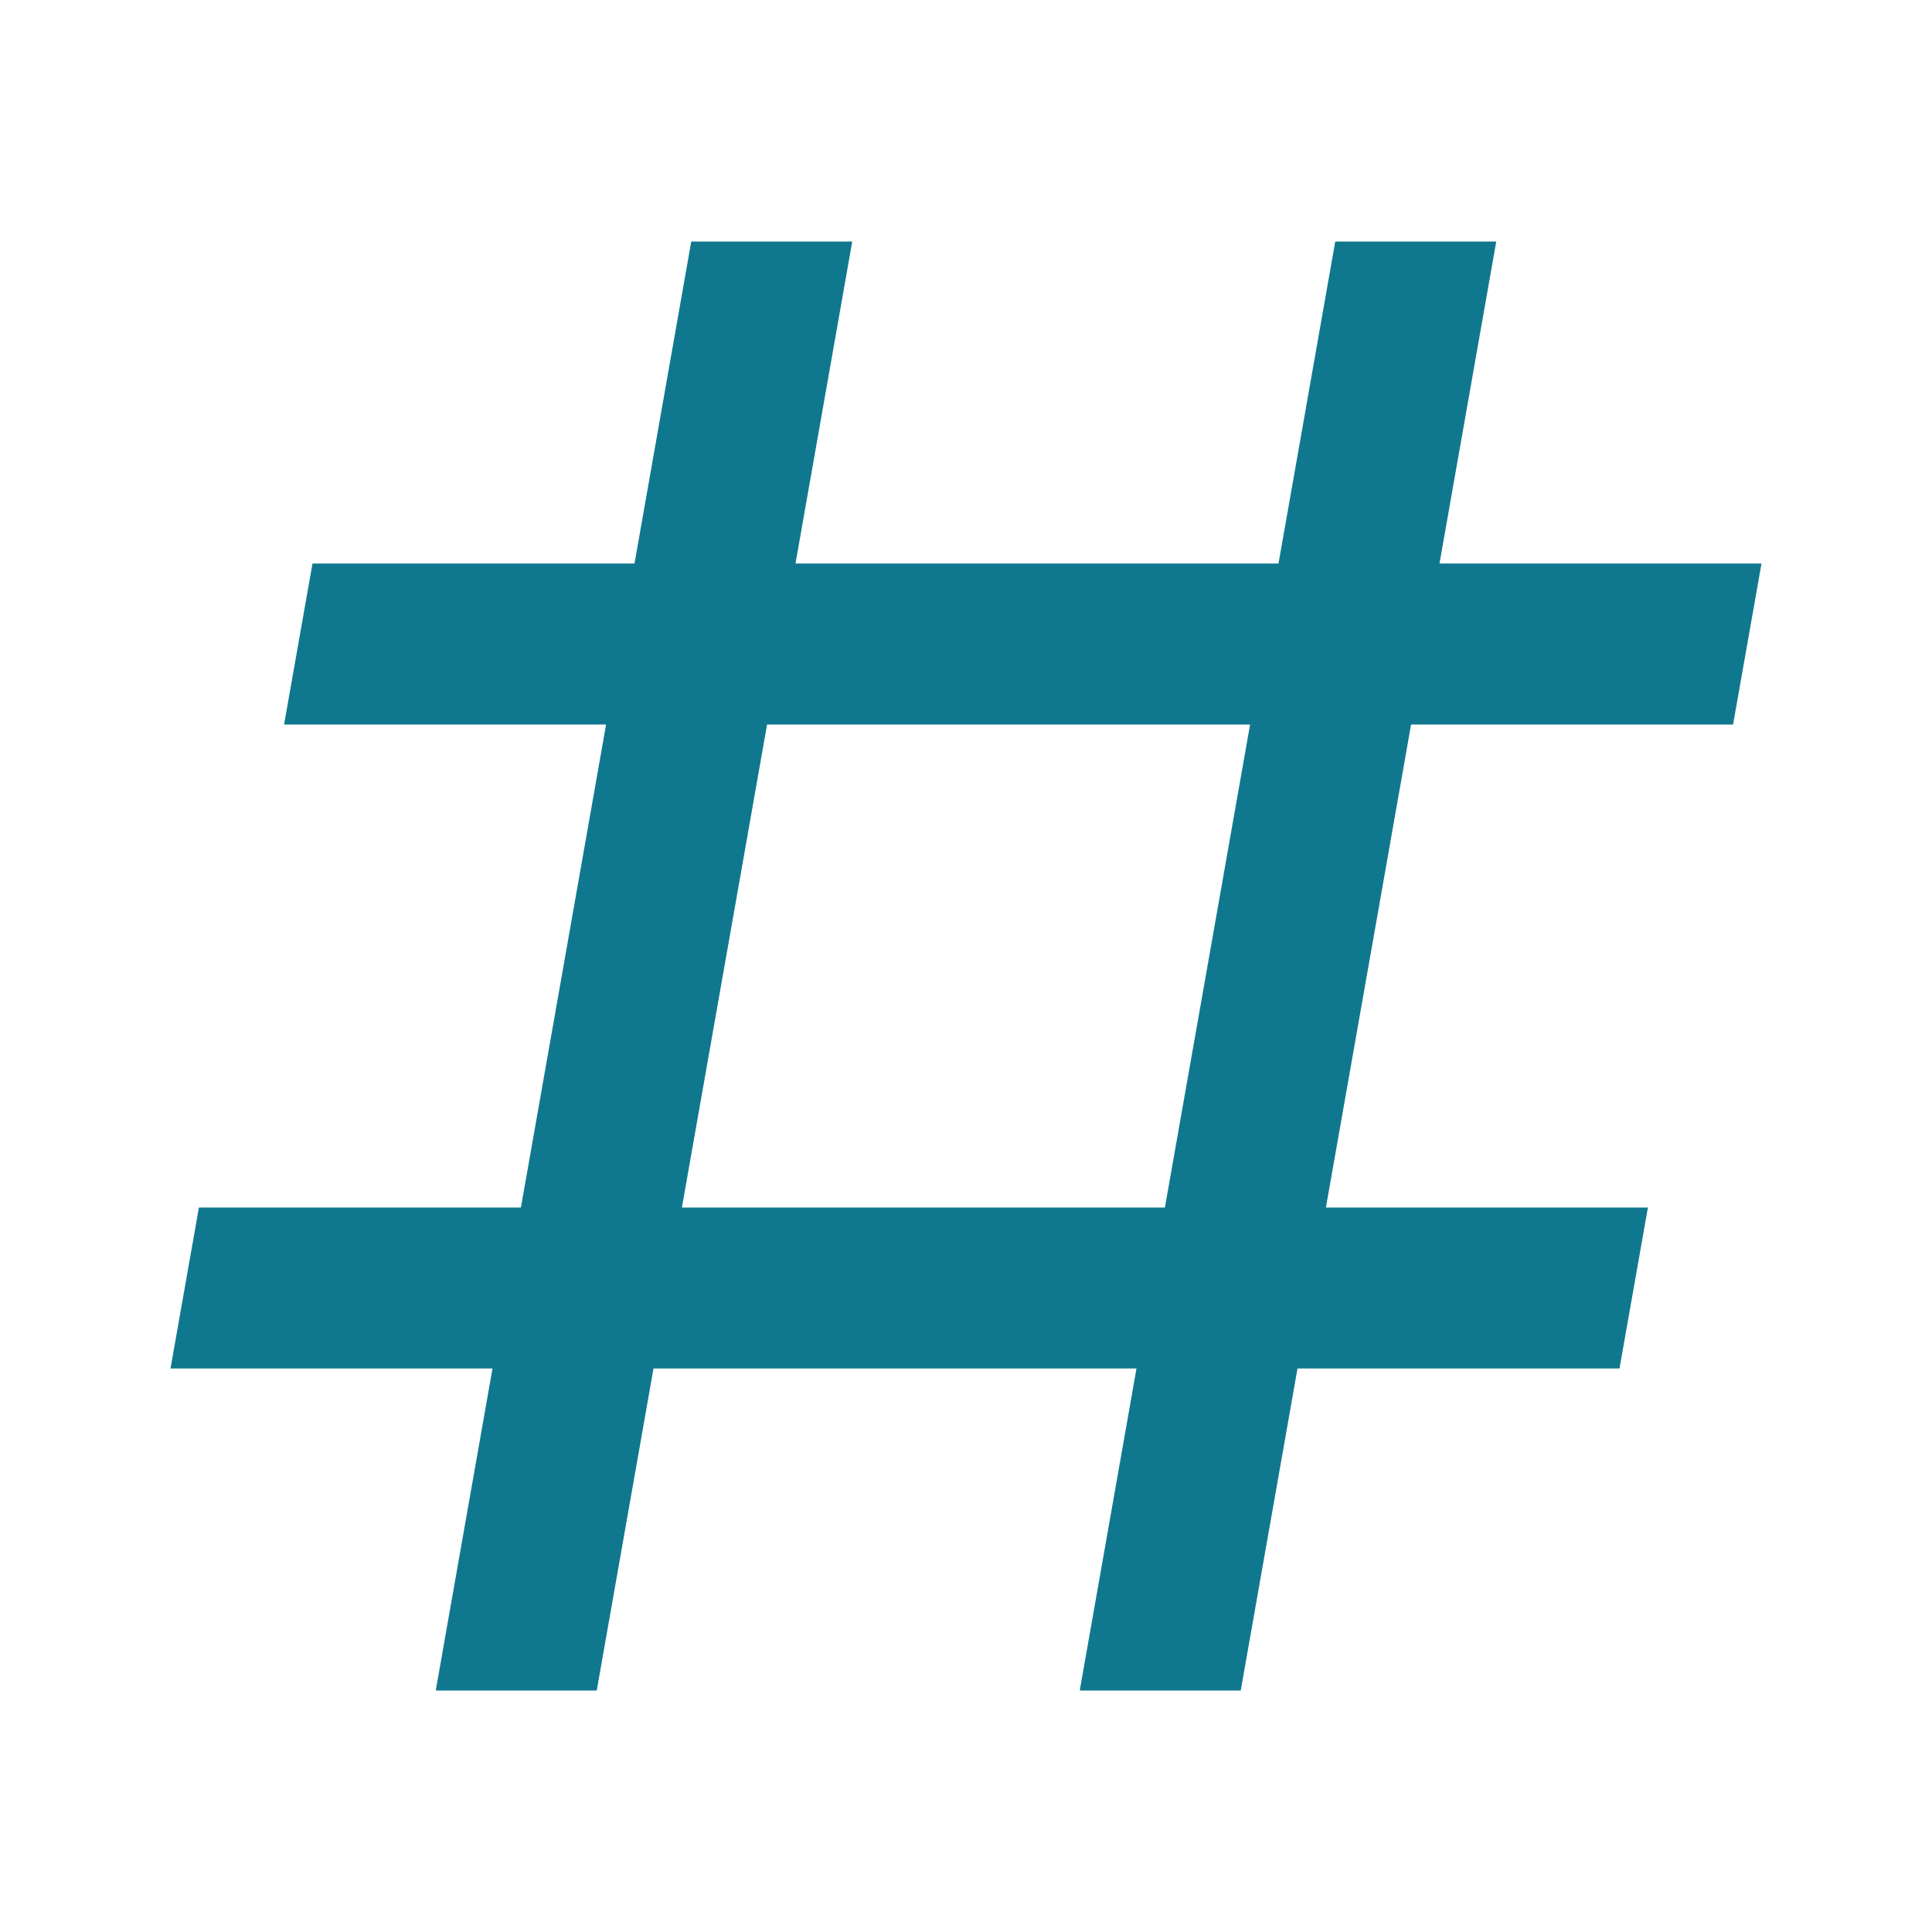 <?xml version="1.0" encoding="utf-8"?>
<!DOCTYPE svg PUBLIC "-//W3C//DTD SVG 1.1//EN" "http://www.w3.org/Graphics/SVG/1.1/DTD/svg11.dtd">
<svg xmlns="http://www.w3.org/2000/svg" xmlns:xlink="http://www.w3.org/1999/xlink" version="1.1" baseProfile="full" width="24" height="24" viewBox="0 0 24.00 24.00" enable-background="new 0 0 24.00 24.00" xml:space="preserve">
	<path fill="#10788E" fill-opacity="1" stroke-width="0.2" stroke-linejoin="round" d="M 5.413,21L 6.118,17L 2.118,17L 2.471,15L 6.471,15L 7.529,9L 3.529,9L 3.882,7L 7.882,7L 8.587,3L 10.587,3L 9.882,7L 15.882,7L 16.587,3L 18.587,3L 17.882,7L 21.882,7L 21.529,9L 17.529,9L 16.471,15L 20.471,15L 20.118,17L 16.118,17L 15.413,21L 13.413,21L 14.118,17L 8.118,17L 7.413,21L 5.413,21 Z M 9.529,9L 8.471,15L 14.471,15L 15.529,9L 9.529,9 Z "/>
</svg>
